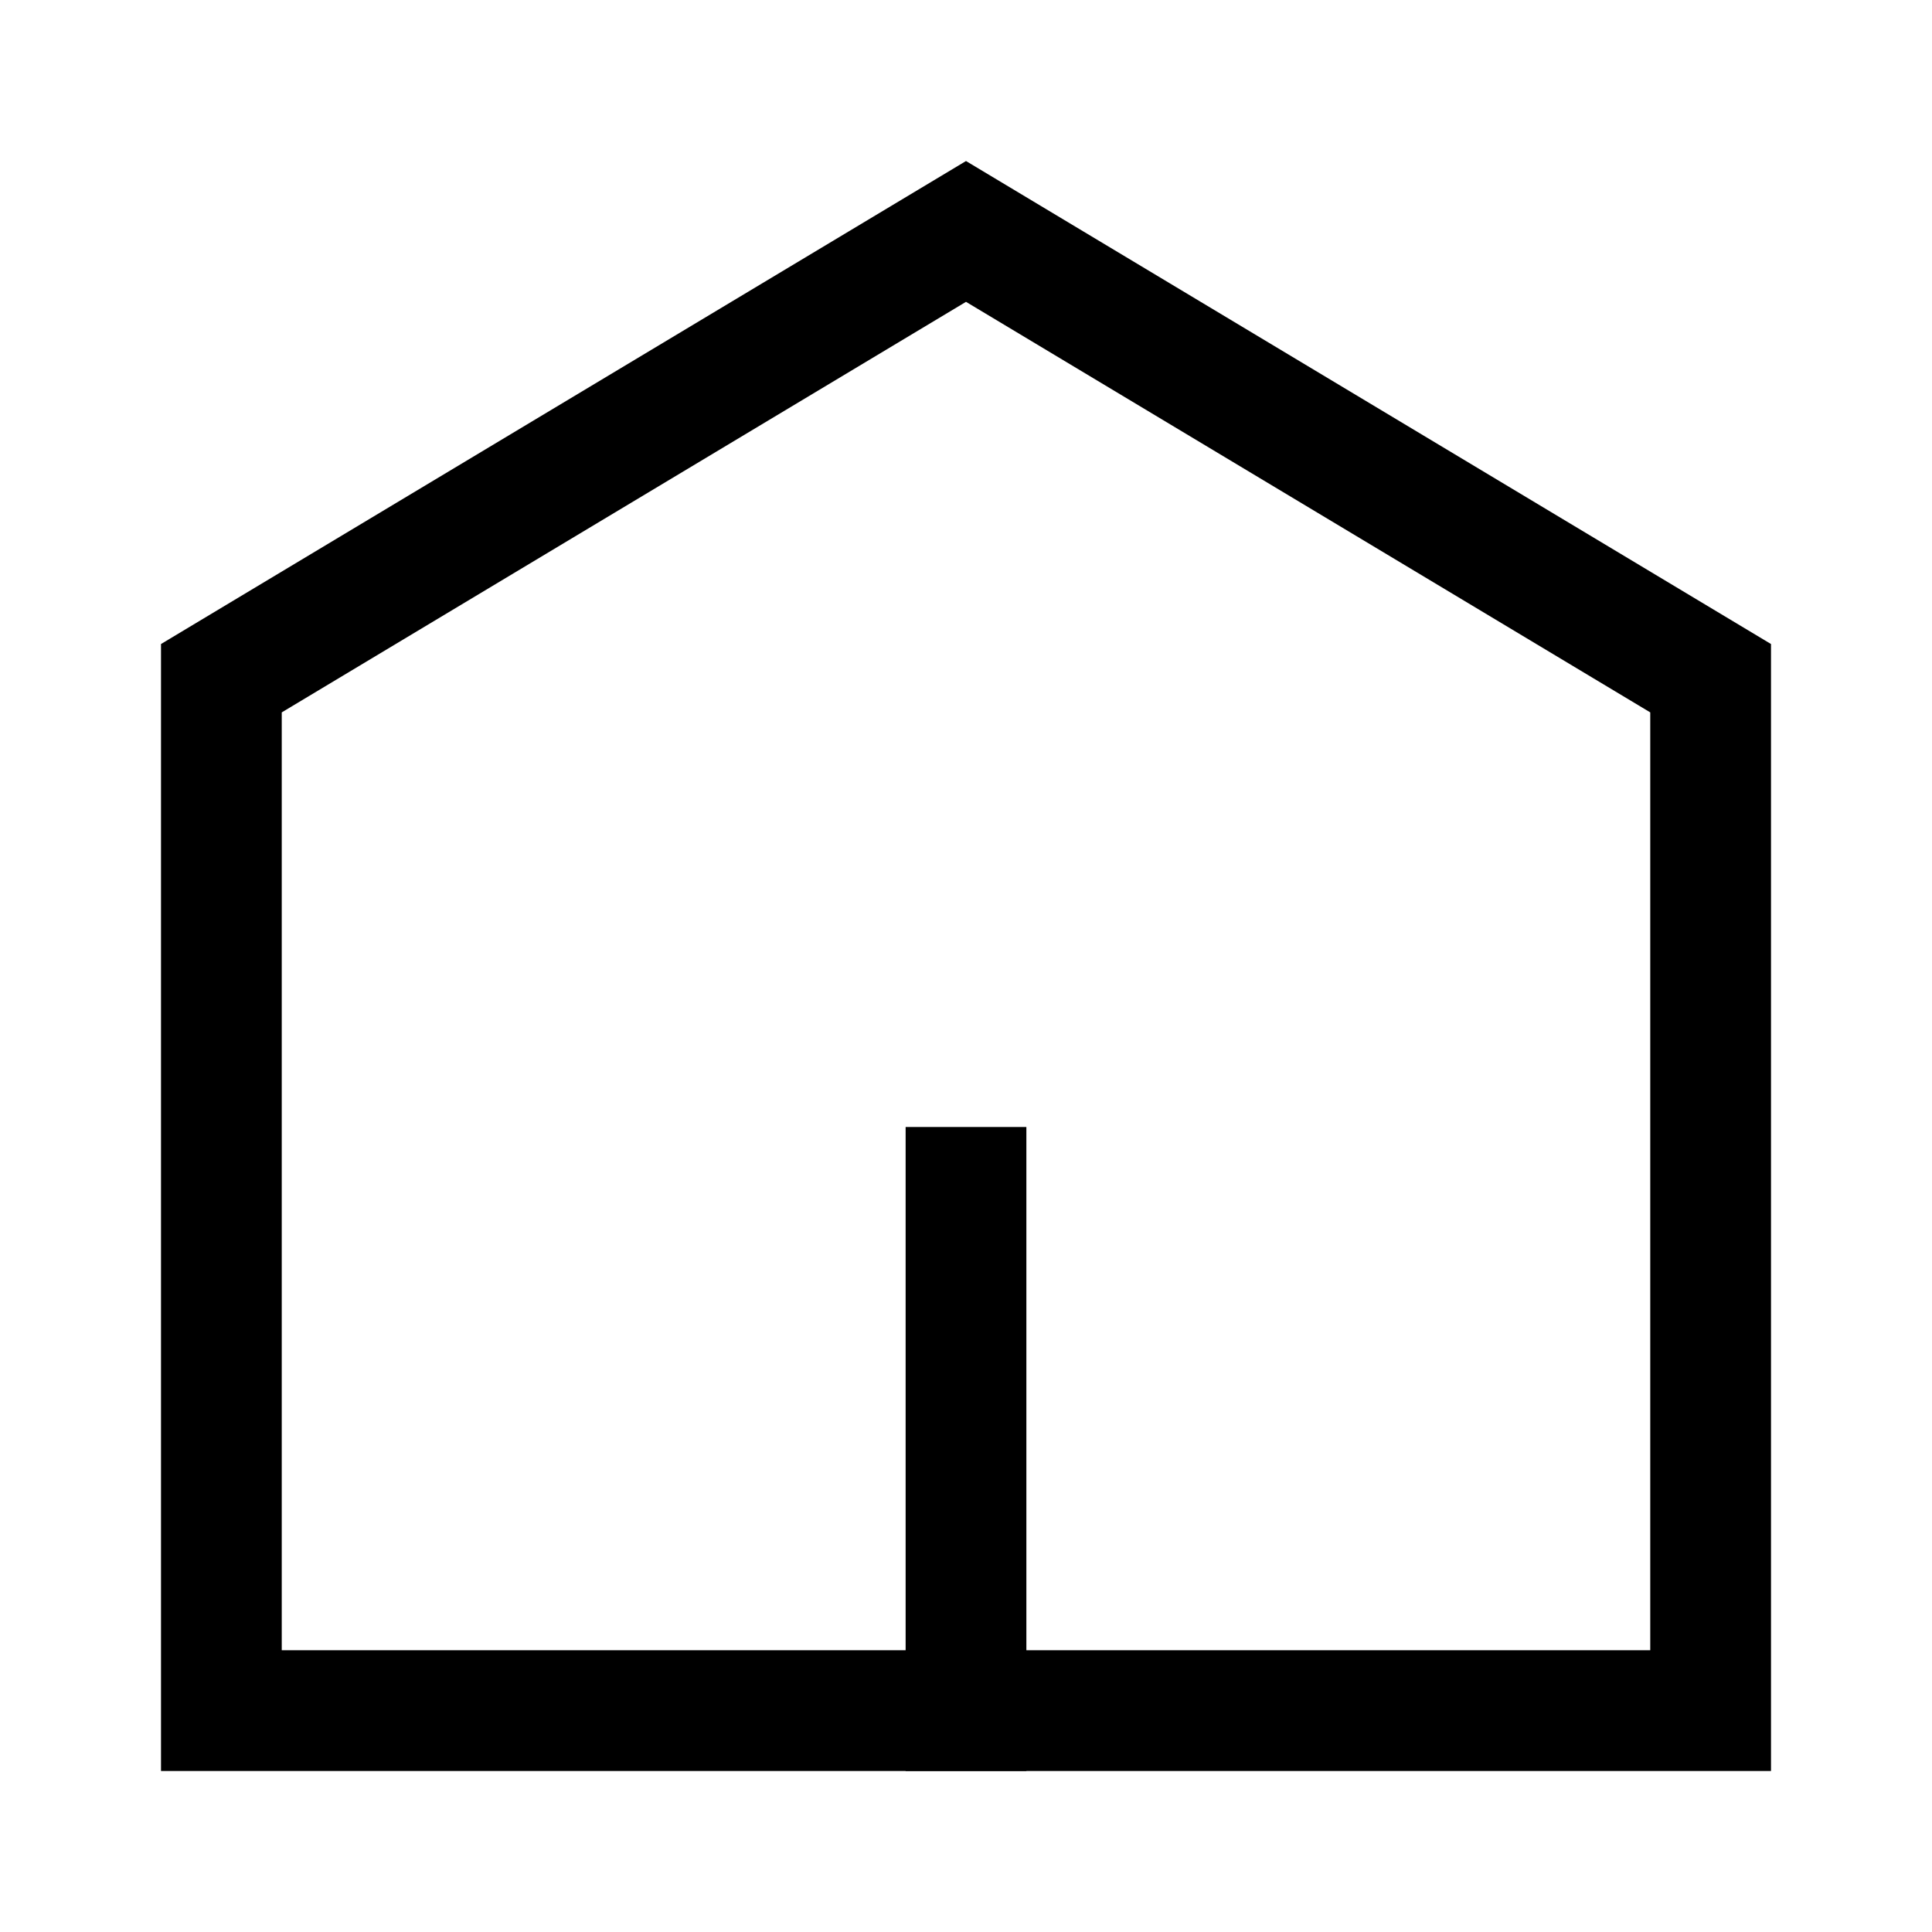 <svg width="24" height="24" viewBox="0 0 24 24" fill="none" xmlns="http://www.w3.org/2000/svg">
<path d="M2.75 21.25V8.425L12 2.875L21.25 8.425V21.25H2.75Z" stroke="black" stroke-width="1.5"/>
<path d="M12 22V14" stroke="black" stroke-width="1.5"/>
</svg>
